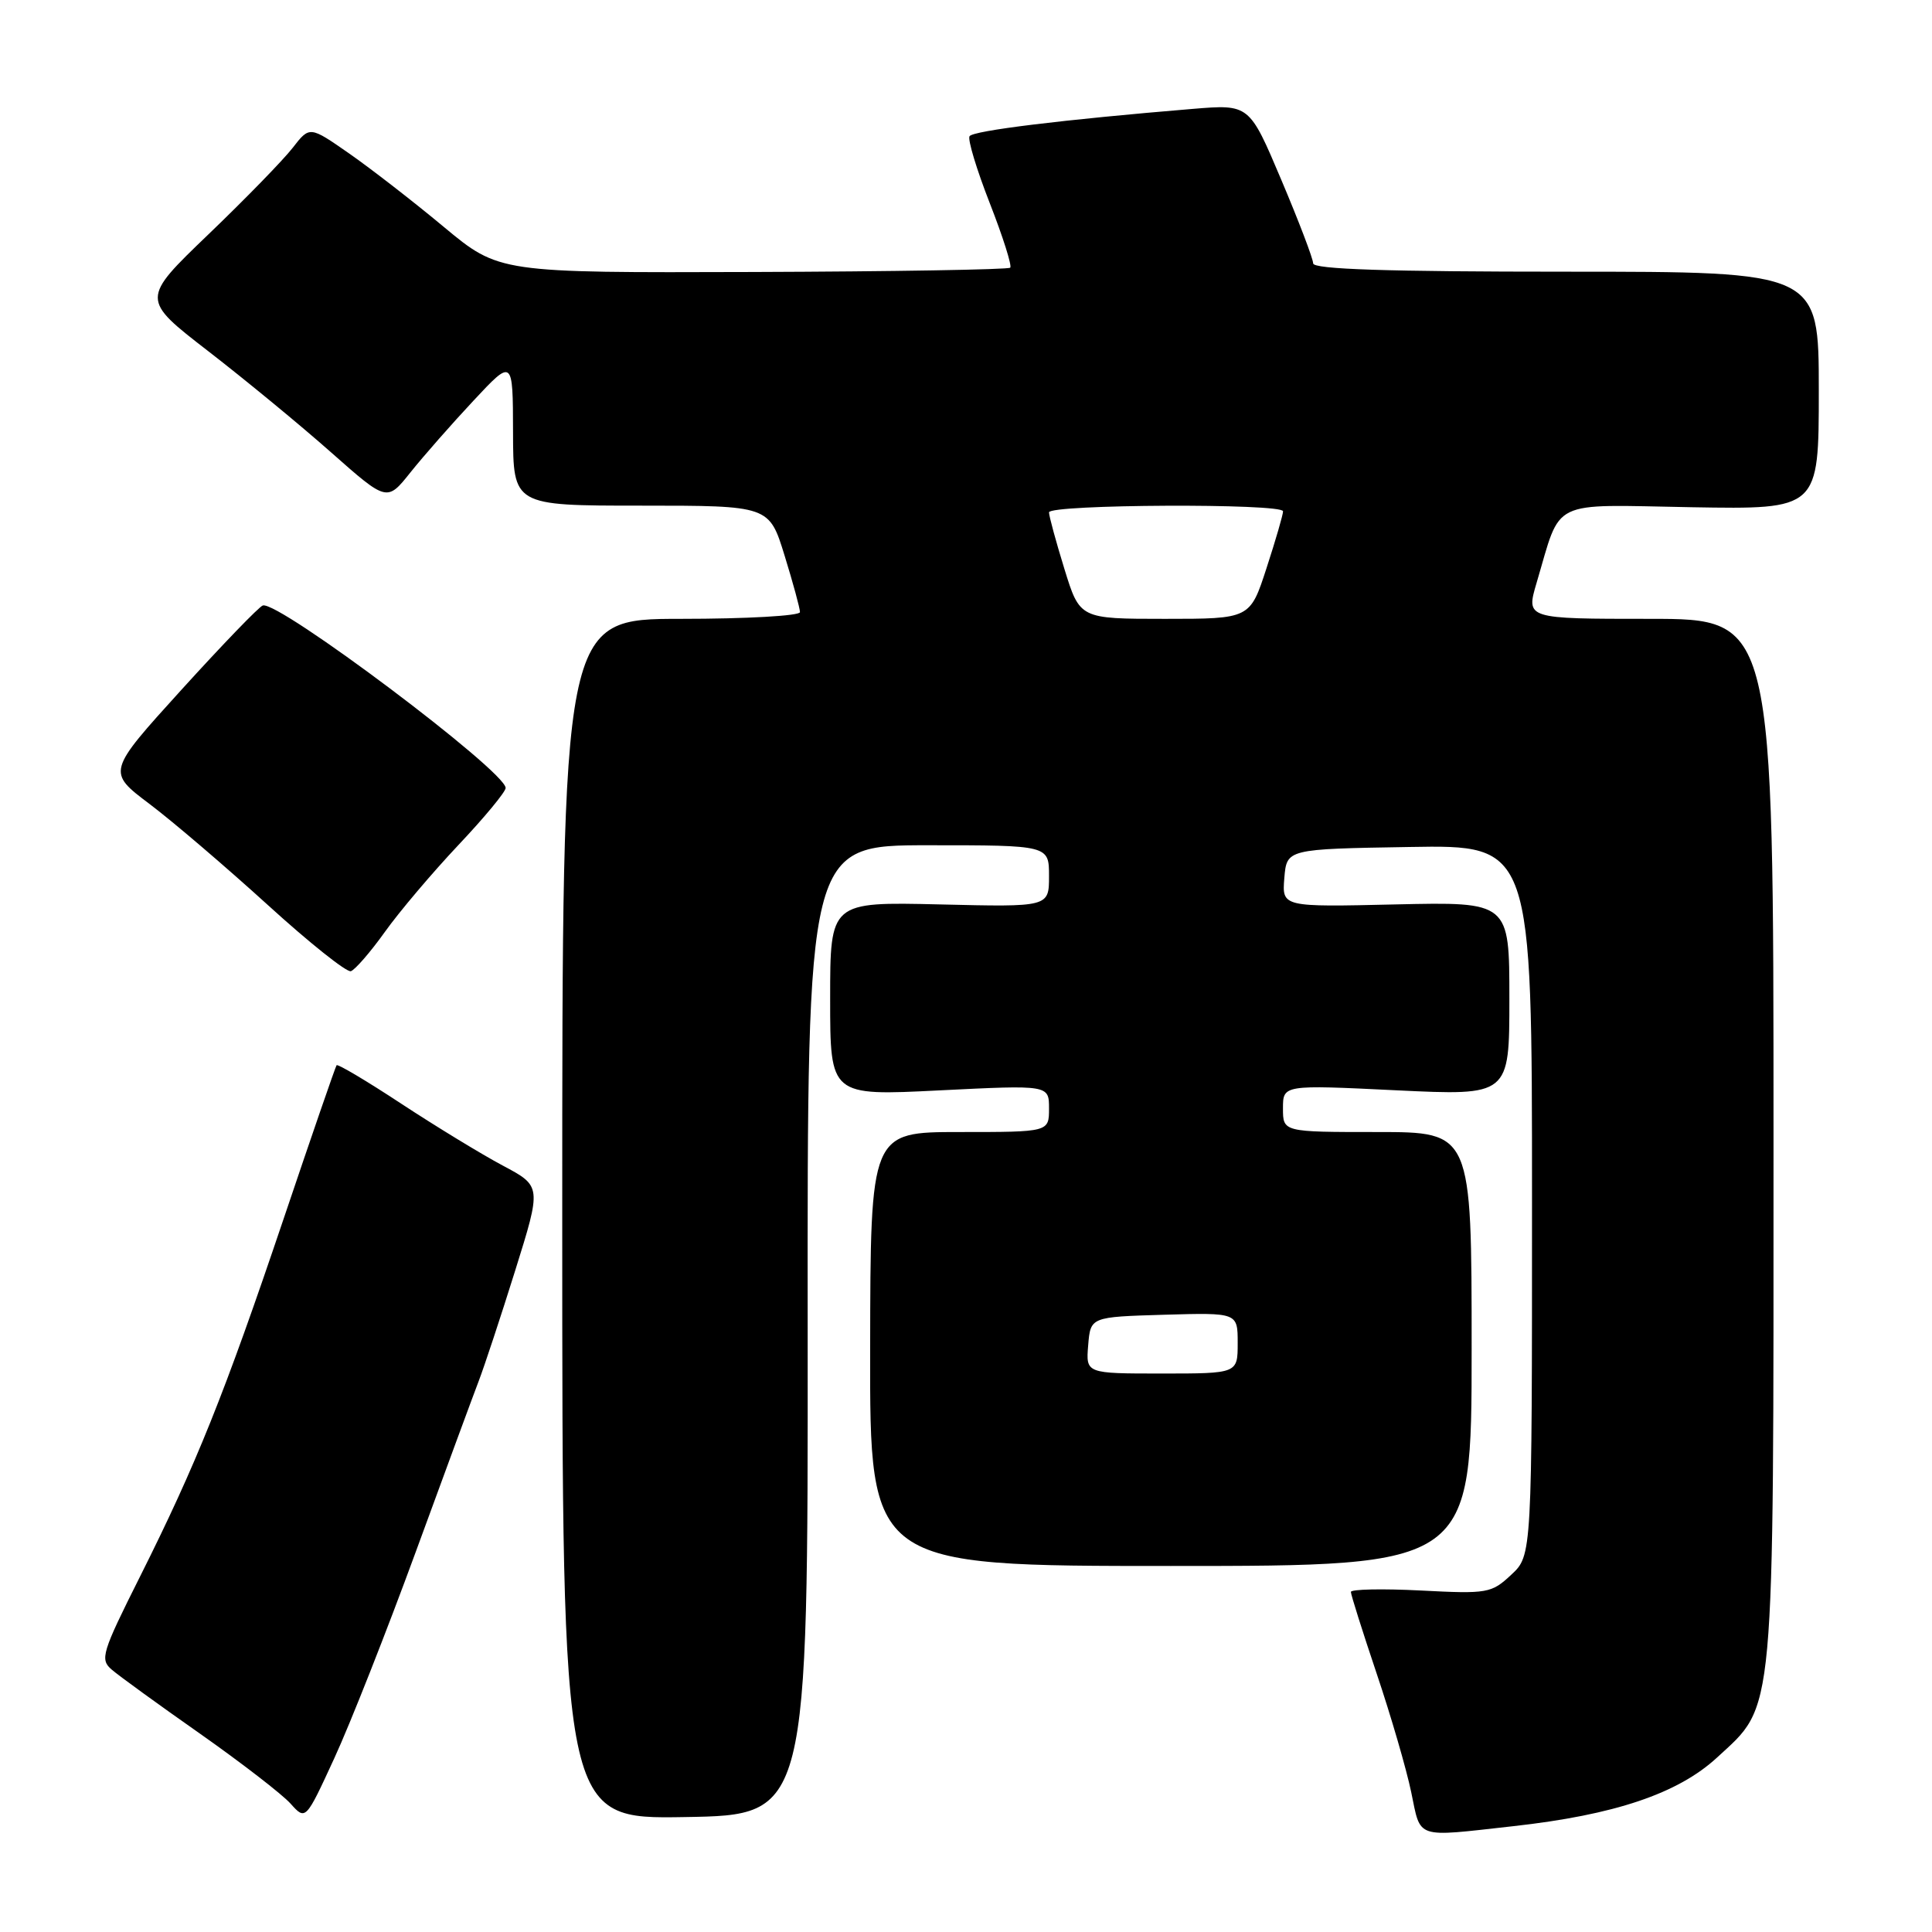 <?xml version="1.0" encoding="UTF-8" standalone="no"?>
<!DOCTYPE svg PUBLIC "-//W3C//DTD SVG 1.1//EN" "http://www.w3.org/Graphics/SVG/1.1/DTD/svg11.dtd" >
<svg xmlns="http://www.w3.org/2000/svg" xmlns:xlink="http://www.w3.org/1999/xlink" version="1.1" viewBox="0 0 256 256">
 <g >
 <path fill="currentColor"
d=" M 200.50 241.98 C 213.94 240.49 222.33 237.66 227.51 232.89 C 235.26 225.74 235.00 228.62 235.00 150.82 C 235.00 82.00 235.00 82.00 218.60 82.00 C 202.20 82.00 202.20 82.00 203.60 77.25 C 206.95 65.97 205.10 66.87 224.14 67.21 C 241.00 67.50 241.00 67.50 241.00 51.75 C 241.00 36.00 241.00 36.00 207.50 36.00 C 183.86 36.00 174.00 35.68 174.00 34.90 C 174.00 34.30 172.10 29.31 169.77 23.81 C 165.54 13.81 165.54 13.81 158.02 14.43 C 140.90 15.85 128.93 17.31 128.47 18.05 C 128.20 18.48 129.41 22.47 131.15 26.92 C 132.89 31.37 134.11 35.22 133.86 35.47 C 133.61 35.72 118.27 35.98 99.77 36.04 C 66.13 36.15 66.13 36.15 58.81 30.07 C 54.79 26.72 49.14 22.34 46.27 20.34 C 41.03 16.69 41.03 16.69 38.78 19.59 C 37.54 21.19 32.51 26.36 27.60 31.07 C 18.68 39.64 18.68 39.64 27.59 46.53 C 32.49 50.32 39.83 56.36 43.89 59.96 C 51.28 66.49 51.28 66.49 54.39 62.59 C 56.10 60.45 59.85 56.18 62.73 53.10 C 67.96 47.50 67.96 47.50 67.98 57.25 C 68.00 67.00 68.00 67.00 84.96 67.00 C 101.92 67.00 101.92 67.00 103.96 73.61 C 105.08 77.24 106.00 80.61 106.00 81.11 C 106.00 81.60 98.91 82.00 90.25 82.00 C 74.50 82.00 74.50 82.00 74.50 161.52 C 74.50 241.05 74.50 241.05 90.78 240.77 C 107.06 240.50 107.06 240.50 107.02 176.25 C 106.97 112.00 106.97 112.00 122.99 112.00 C 139.00 112.00 139.00 112.00 139.00 116.09 C 139.00 120.19 139.00 120.19 124.50 119.84 C 110.00 119.50 110.00 119.50 110.00 132.35 C 110.00 145.21 110.00 145.21 124.50 144.48 C 139.00 143.76 139.00 143.76 139.00 146.88 C 139.00 150.00 139.00 150.00 127.17 150.00 C 115.34 150.00 115.34 150.00 115.30 178.75 C 115.25 207.50 115.25 207.50 155.13 207.50 C 195.00 207.50 195.00 207.50 195.00 178.75 C 195.00 150.00 195.00 150.00 182.50 150.00 C 170.00 150.00 170.00 150.00 170.00 146.87 C 170.00 143.74 170.00 143.74 185.00 144.47 C 200.00 145.19 200.00 145.19 200.00 132.35 C 200.00 119.50 200.00 119.50 184.93 119.84 C 169.87 120.19 169.87 120.19 170.18 116.34 C 170.50 112.50 170.50 112.50 186.75 112.23 C 203.00 111.95 203.00 111.95 203.00 159.02 C 203.00 206.10 203.00 206.10 200.25 208.66 C 197.62 211.12 197.11 211.21 188.25 210.75 C 183.16 210.49 179.00 210.58 179.00 210.94 C 179.00 211.31 180.54 216.18 182.42 221.77 C 184.30 227.35 186.36 234.42 186.99 237.46 C 188.30 243.75 187.38 243.44 200.50 241.98 Z  M 55.09 205.63 C 58.94 195.11 62.69 184.93 63.43 183.00 C 64.17 181.07 66.35 174.48 68.27 168.34 C 71.76 157.18 71.76 157.18 66.63 154.45 C 63.81 152.95 57.76 149.26 53.19 146.26 C 48.62 143.25 44.75 140.95 44.60 141.15 C 44.45 141.34 41.29 150.50 37.58 161.50 C 29.71 184.81 26.00 194.04 18.54 208.93 C 13.49 219.00 13.22 219.88 14.80 221.23 C 15.73 222.04 21.00 225.86 26.50 229.72 C 32.00 233.59 37.40 237.76 38.50 238.99 C 40.50 241.22 40.50 241.22 44.29 232.99 C 46.38 228.46 51.24 216.15 55.09 205.63 Z  M 51.00 123.48 C 52.92 120.79 57.31 115.61 60.75 111.96 C 64.19 108.32 67.00 104.92 67.00 104.41 C 67.00 102.19 36.87 79.54 34.82 80.23 C 34.32 80.39 29.47 85.42 24.04 91.40 C 14.17 102.28 14.17 102.28 19.84 106.55 C 22.95 108.90 29.99 114.92 35.49 119.92 C 40.98 124.92 45.93 128.86 46.49 128.69 C 47.04 128.51 49.08 126.17 51.00 123.48 Z  M 144.19 178.25 C 144.50 174.50 144.50 174.50 154.25 174.21 C 164.00 173.93 164.00 173.93 164.00 177.96 C 164.00 182.00 164.00 182.00 153.94 182.00 C 143.88 182.00 143.88 182.00 144.19 178.25 Z  M 141.04 75.39 C 139.92 71.76 139.00 68.39 139.00 67.89 C 139.00 66.82 169.99 66.67 170.01 67.75 C 170.02 68.16 169.04 71.54 167.83 75.25 C 165.64 82.00 165.64 82.00 154.36 82.00 C 143.08 82.00 143.08 82.00 141.04 75.39 Z "/>
</g>
</svg>
